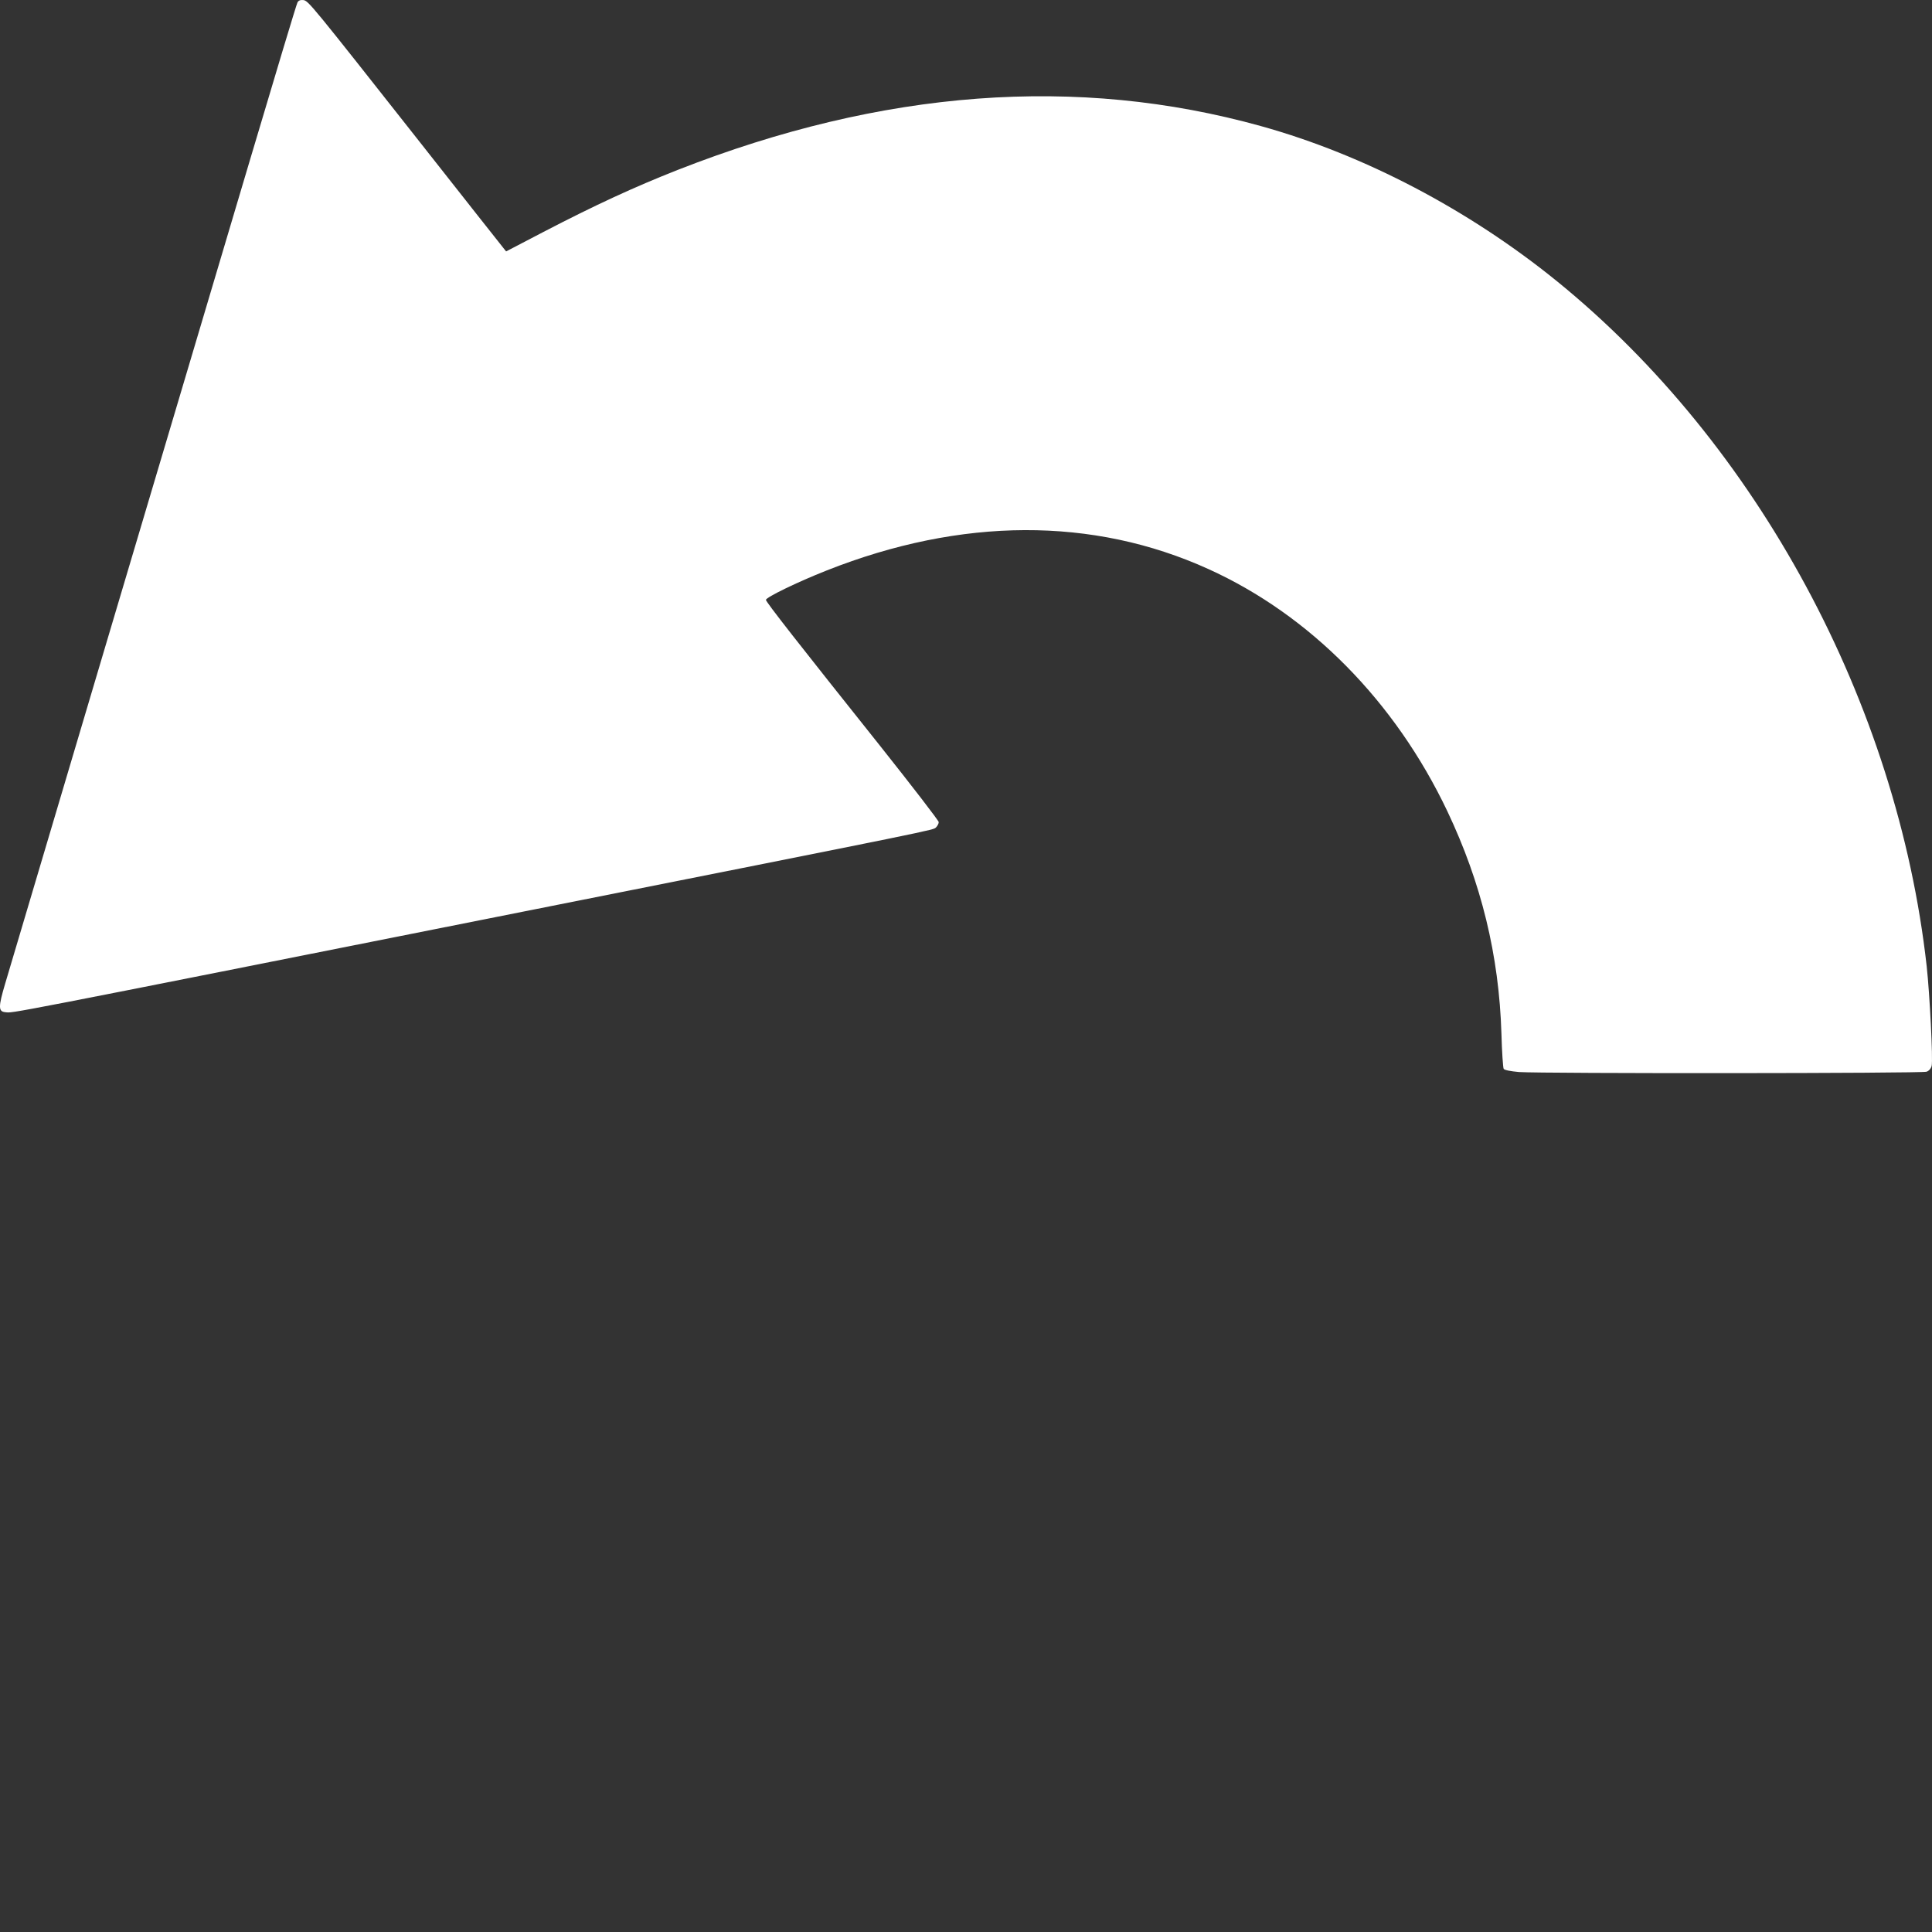 <?xml version="1.0" standalone="no"?><!-- Generator: Gravit.io --><svg xmlns="http://www.w3.org/2000/svg" xmlns:xlink="http://www.w3.org/1999/xlink" style="isolation:isolate" viewBox="0 0 512 512" width="512" height="512"><rect x="0" y="0" width="512" height="512" fill="#333333" stroke="none"/><g><path d=" M 78.833 0.654 C 78.578 1.078 72.982 19.734 66.325 42.122 C 59.668 64.509 42.665 121.749 28.504 169.322 C 14.384 216.895 2.131 258.066 1.325 260.822 C -0.456 266.843 -0.456 268.072 1.41 268.242 C 3.7 268.454 -2.321 269.641 138.532 241.615 C 250.511 219.355 247.162 220.033 248.052 219.27 C 248.434 218.888 248.773 218.252 248.773 217.871 C 248.773 217.489 241.777 208.415 233.255 197.688 C 211.758 170.722 202.981 159.528 202.981 158.977 C 202.981 158.298 211.249 154.27 219.093 151.175 C 254.751 137.056 289.647 136.929 320.217 150.793 C 347.184 163.005 369.741 185.901 383.563 214.987 C 392.552 233.94 397.259 253.148 397.895 273.924 C 398.022 278.757 398.319 282.955 398.488 283.252 C 398.7 283.591 400.227 283.888 402.559 284.1 C 408.622 284.524 509.322 284.481 510.552 284.015 C 511.188 283.803 511.739 283.167 511.909 282.446 C 512.291 280.962 511.4 263.451 510.594 256.073 C 502.793 186.367 465.777 117.721 412.65 74.558 C 389.287 55.605 361.515 41.019 334.209 33.43 C 285.492 19.861 233.933 23.72 179.661 45.005 C 168.128 49.542 157.74 54.333 143.875 61.541 L 134.123 66.629 L 133.317 65.611 C 132.851 65.06 123.099 52.679 111.608 38.094 C 82.225 0.824 81.716 0.188 80.359 0.018 C 79.596 -0.067 79.087 0.145 78.833 0.654 Z " fill="rgb(255,255,255)"/></g></svg>